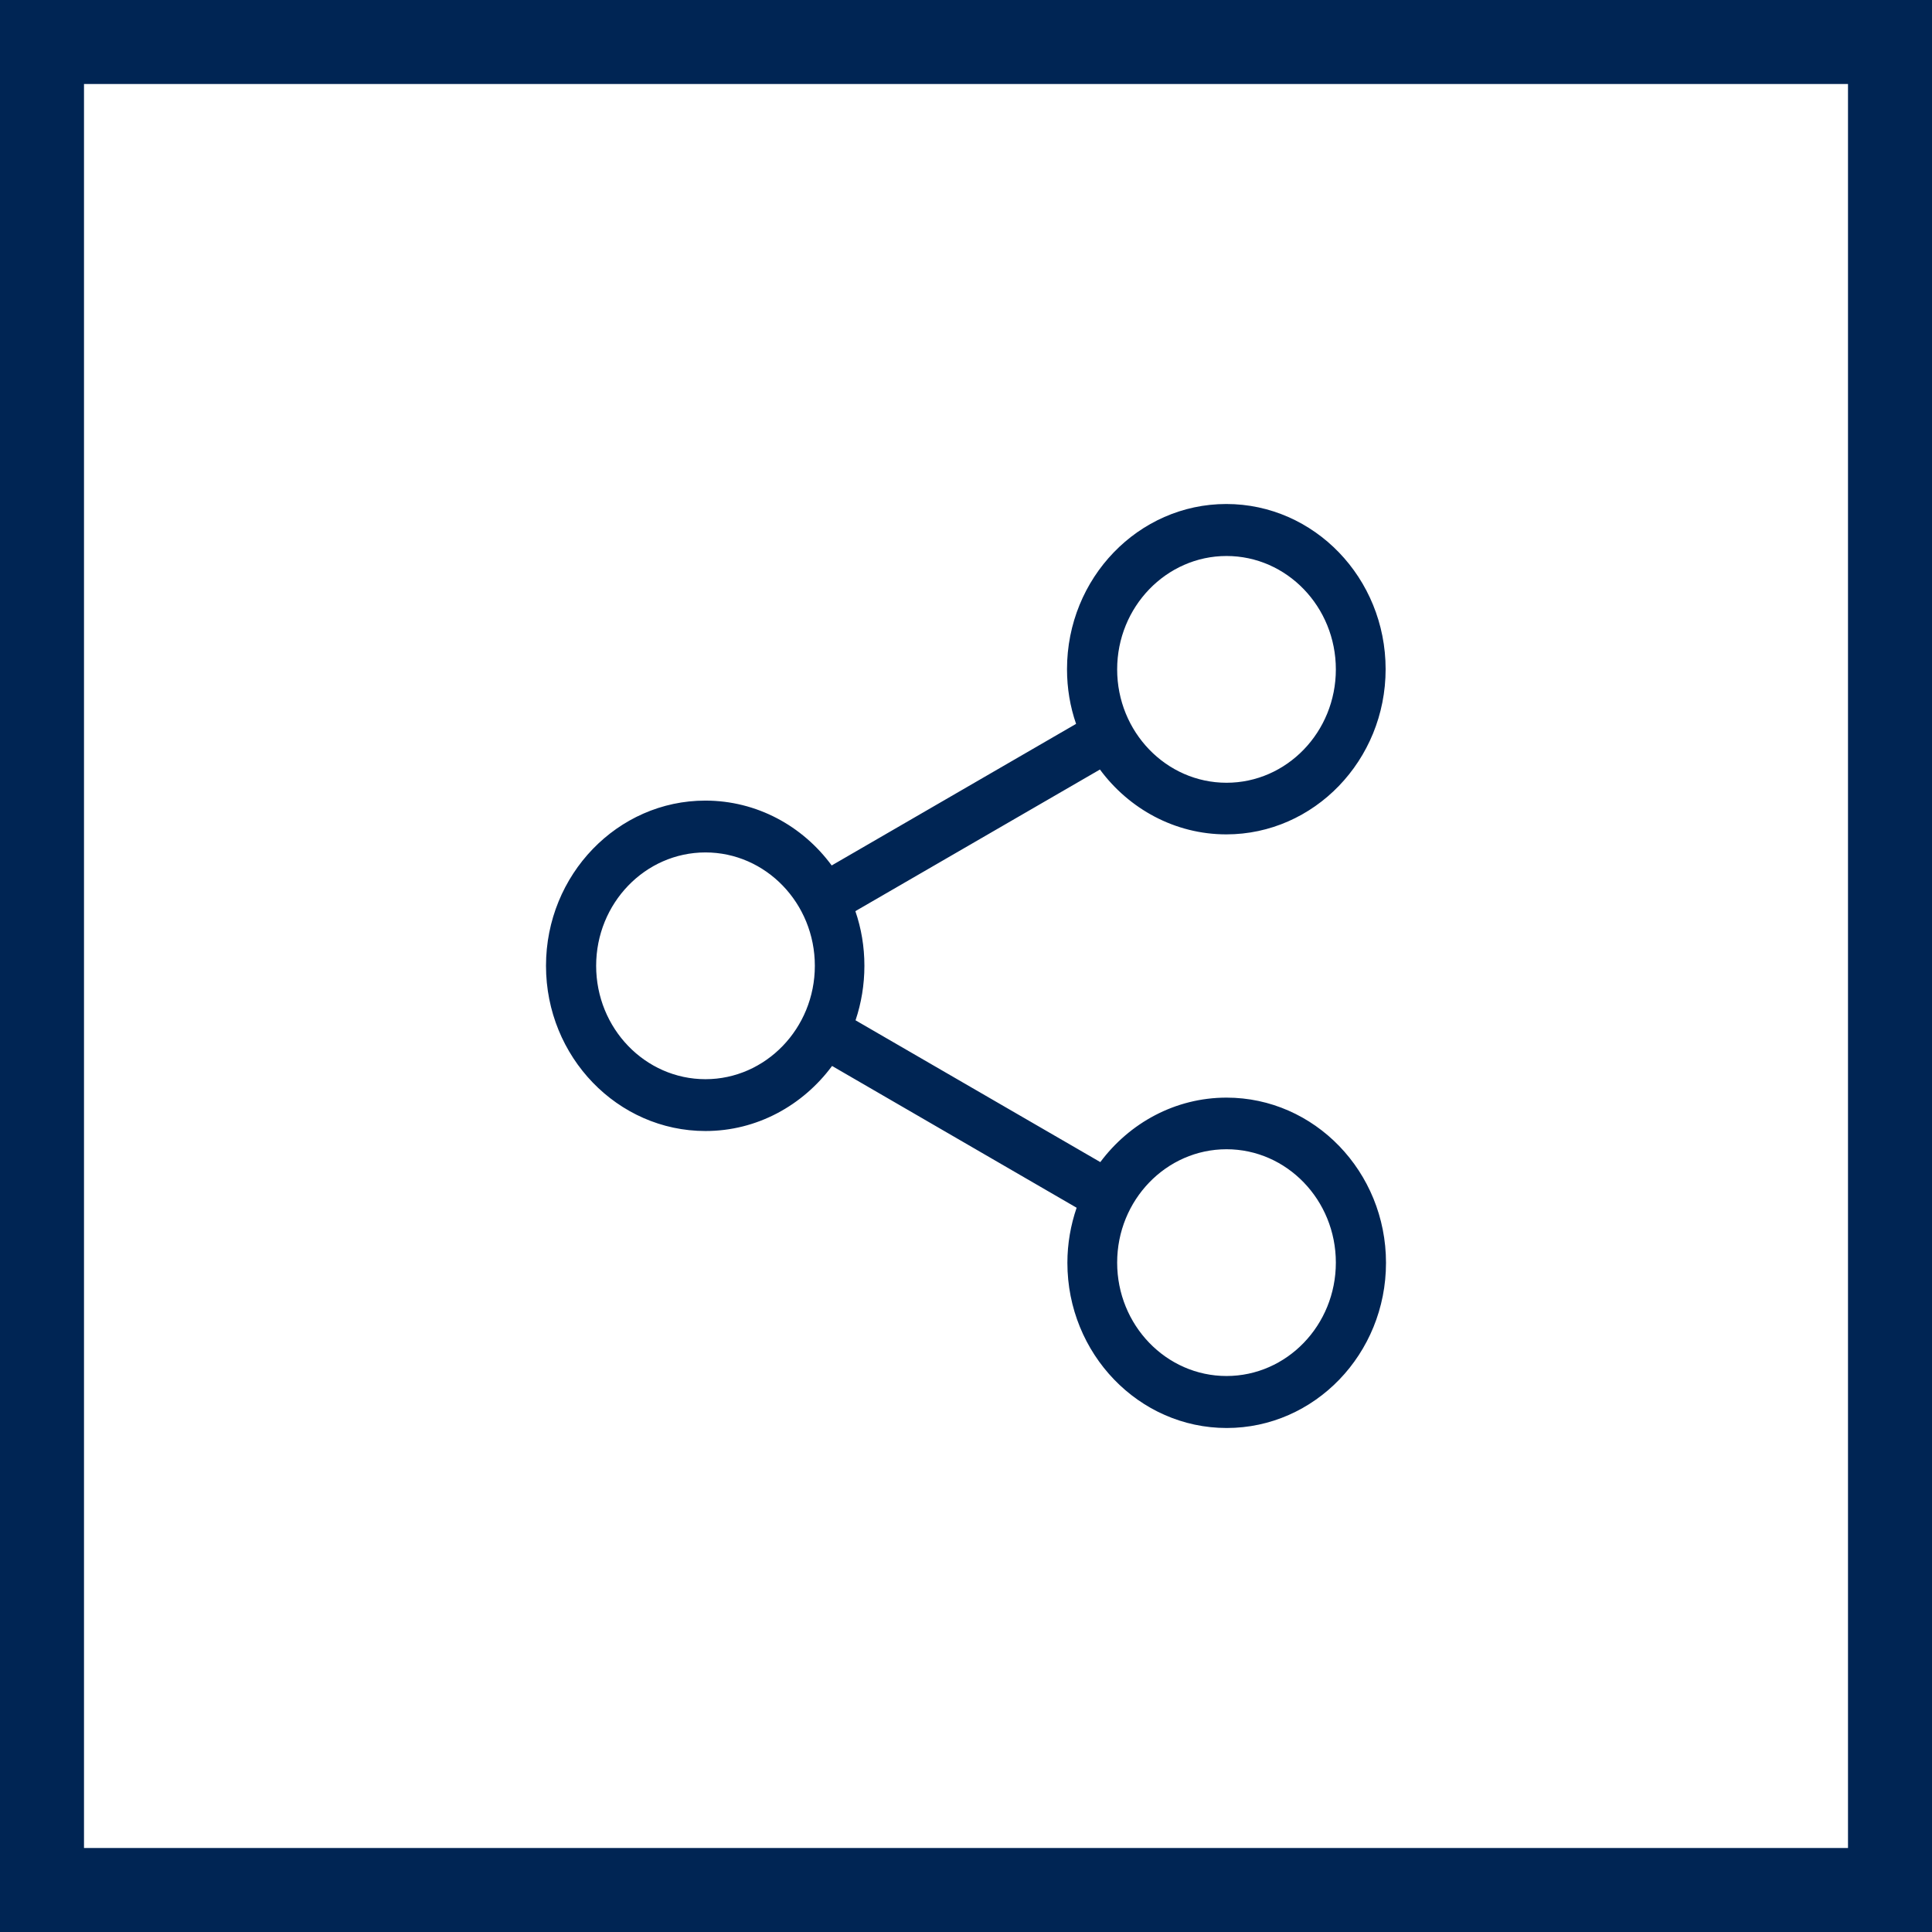 <svg width="46" height="46" viewBox="0 0 46 46" fill="none" xmlns="http://www.w3.org/2000/svg">
<path d="M29.203 26.134C27.982 26.134 26.894 26.737 26.198 27.669L20.37 24.293C20.507 23.886 20.581 23.448 20.581 22.995C20.581 22.539 20.507 22.105 20.366 21.694L26.189 18.322C26.881 19.259 27.974 19.866 29.198 19.866C31.286 19.866 32.991 18.103 32.991 15.933C32.991 13.763 31.291 12 29.198 12C27.106 12 25.405 13.763 25.405 15.933C25.405 16.39 25.48 16.828 25.621 17.235L19.802 20.606C19.11 19.665 18.018 19.062 16.793 19.062C14.705 19.062 13 20.826 13 22.995C13 25.165 14.705 26.929 16.797 26.929C18.022 26.929 19.114 26.321 19.811 25.38L25.634 28.756C25.493 29.167 25.414 29.61 25.414 30.067C25.414 32.232 27.114 34 29.207 34C31.3 34 33 32.237 33 30.067C33 27.897 31.295 26.134 29.203 26.134ZM29.203 13.238C30.639 13.238 31.806 14.448 31.806 15.938C31.806 17.427 30.639 18.637 29.203 18.637C27.767 18.637 26.599 17.427 26.599 15.938C26.599 14.448 27.771 13.238 29.203 13.238ZM16.797 25.695C15.361 25.695 14.194 24.485 14.194 22.995C14.194 21.506 15.361 20.296 16.797 20.296C18.233 20.296 19.401 21.506 19.401 22.995C19.401 24.485 18.229 25.695 16.797 25.695ZM29.203 32.762C27.767 32.762 26.599 31.552 26.599 30.062C26.599 28.573 27.767 27.363 29.203 27.363C30.639 27.363 31.806 28.573 31.806 30.062C31.806 31.552 30.639 32.762 29.203 32.762Z" fill="#002554"/>
<rect x="1" y="1" width="44" height="44" stroke="#002554" stroke-width="2"/>
</svg>
